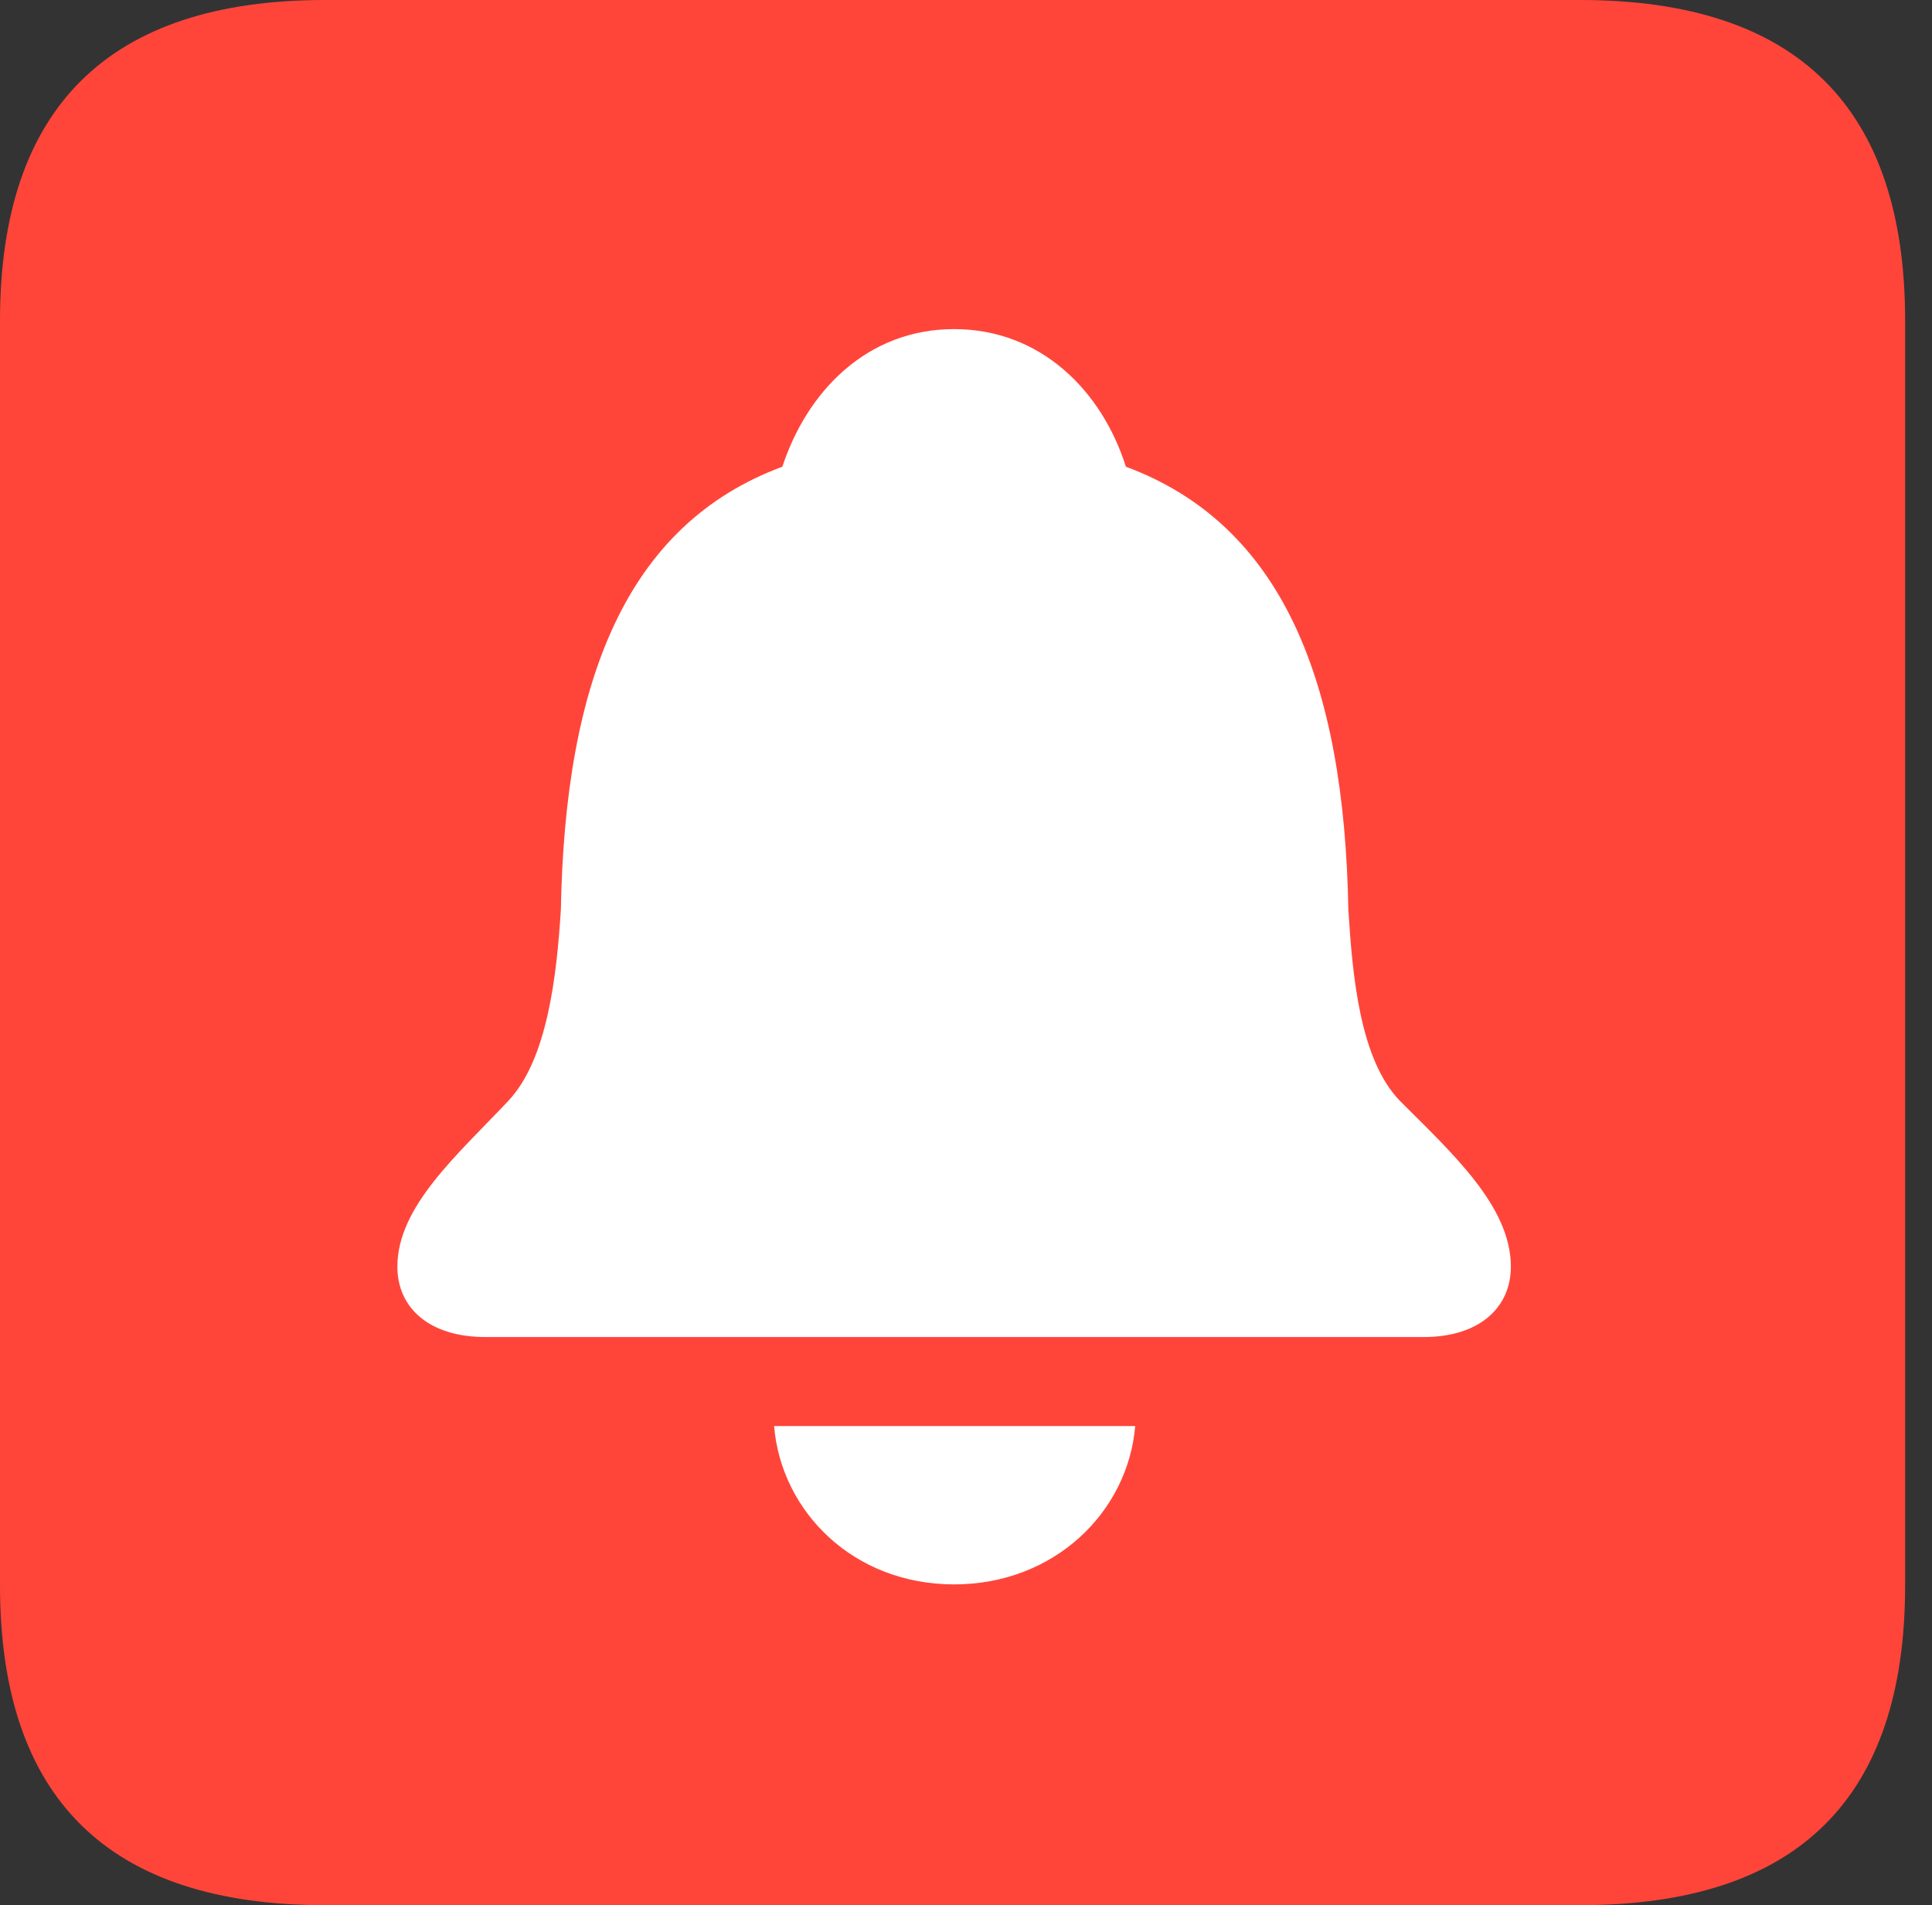 <?xml version="1.0" encoding="UTF-8"?>
<!--Generator: Apple Native CoreSVG 326-->
<!DOCTYPE svg
PUBLIC "-//W3C//DTD SVG 1.1//EN"
       "http://www.w3.org/Graphics/SVG/1.1/DTD/svg11.dtd">
<svg version="1.1" xmlns="http://www.w3.org/2000/svg" xmlns:xlink="http://www.w3.org/1999/xlink" viewBox="0 0 25.525 25.17">
 <rect x="0" y="0" width="25.525" height="25.17" fill="#333333" stroke="none"/>
 <g>
  <rect height="25.17" opacity="0" width="25.525" x="0" y="0"/>
  <path d="M4.293 25.17L20.877 25.17C23.748 25.17 25.17 23.762 25.17 20.945L25.17 4.238C25.17 1.422 23.748 0 20.877 0L4.293 0C1.436 0 0 1.422 0 4.238L0 20.945C0 23.762 1.436 25.17 4.293 25.17Z" fill="#ff453a"/>
  <path d="M6.412 17.664C5.674 17.664 5.25 17.281 5.25 16.734C5.25 15.941 6.043 15.258 6.713 14.547C7.232 14 7.355 12.893 7.41 12.018C7.465 8.996 8.271 6.932 10.336 6.166C10.664 5.168 11.457 4.348 12.605 4.348C13.754 4.348 14.56 5.168 14.875 6.166C16.939 6.932 17.76 8.996 17.814 12.018C17.869 12.893 17.965 14 18.498 14.547C19.195 15.244 19.961 15.941 19.961 16.734C19.961 17.281 19.537 17.664 18.812 17.664ZM12.605 20.932C11.279 20.932 10.322 19.975 10.227 18.84L14.998 18.84C14.902 19.975 13.932 20.932 12.605 20.932Z" fill="white"/>
 </g>
</svg>
